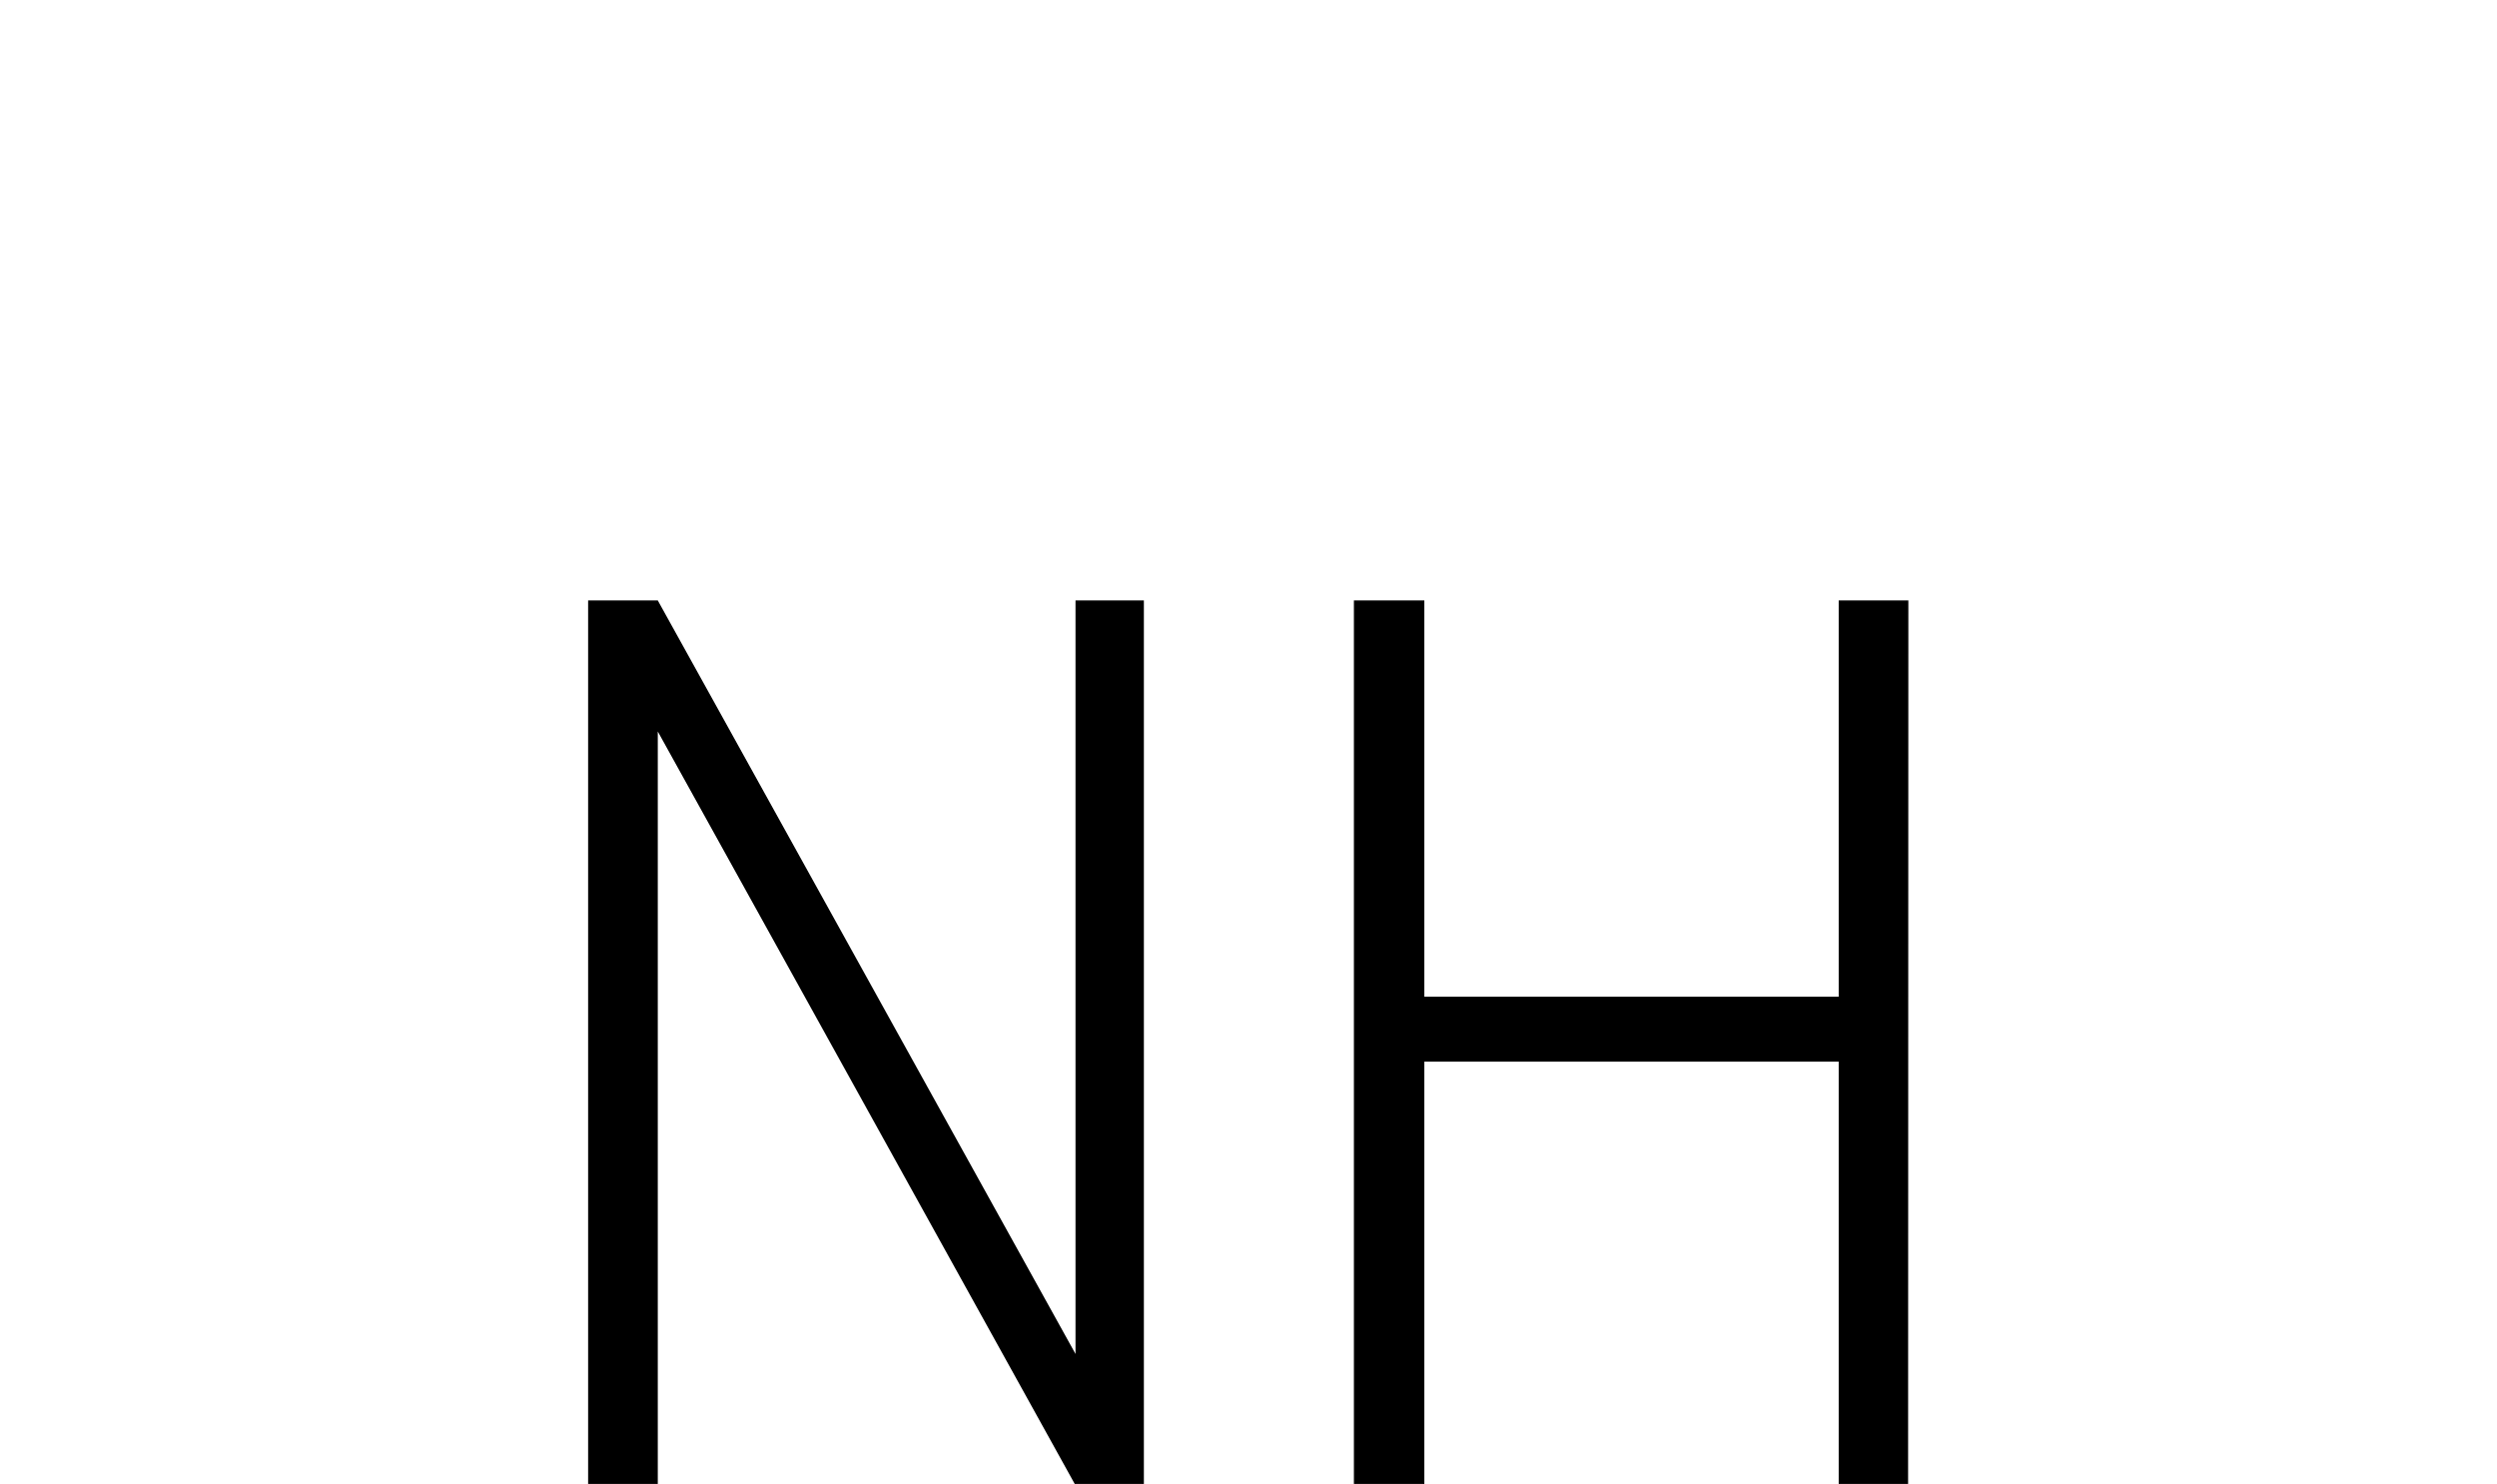 <svg xmlns="http://www.w3.org/2000/svg" viewBox="0 0 96.42 57.31"><defs><style>.cls-1{fill:none;stroke:#1d1d1b;stroke-miterlimit:10;stroke-width:2px;}</style></defs><g id="Warstwa_2" data-name="Warstwa 2"><g id="base_link"><g id="text"><path d="M44.17,57.31H41.5L25.4,28.25V57.31H22.71V23.19H25.4l16.13,29.1V23.19h2.64Z"/><path d="M73.68,57.31H71V41H55V57.31H52.28V23.19H55v15.3H71V23.19h2.69Z"/></g></g></g></svg>